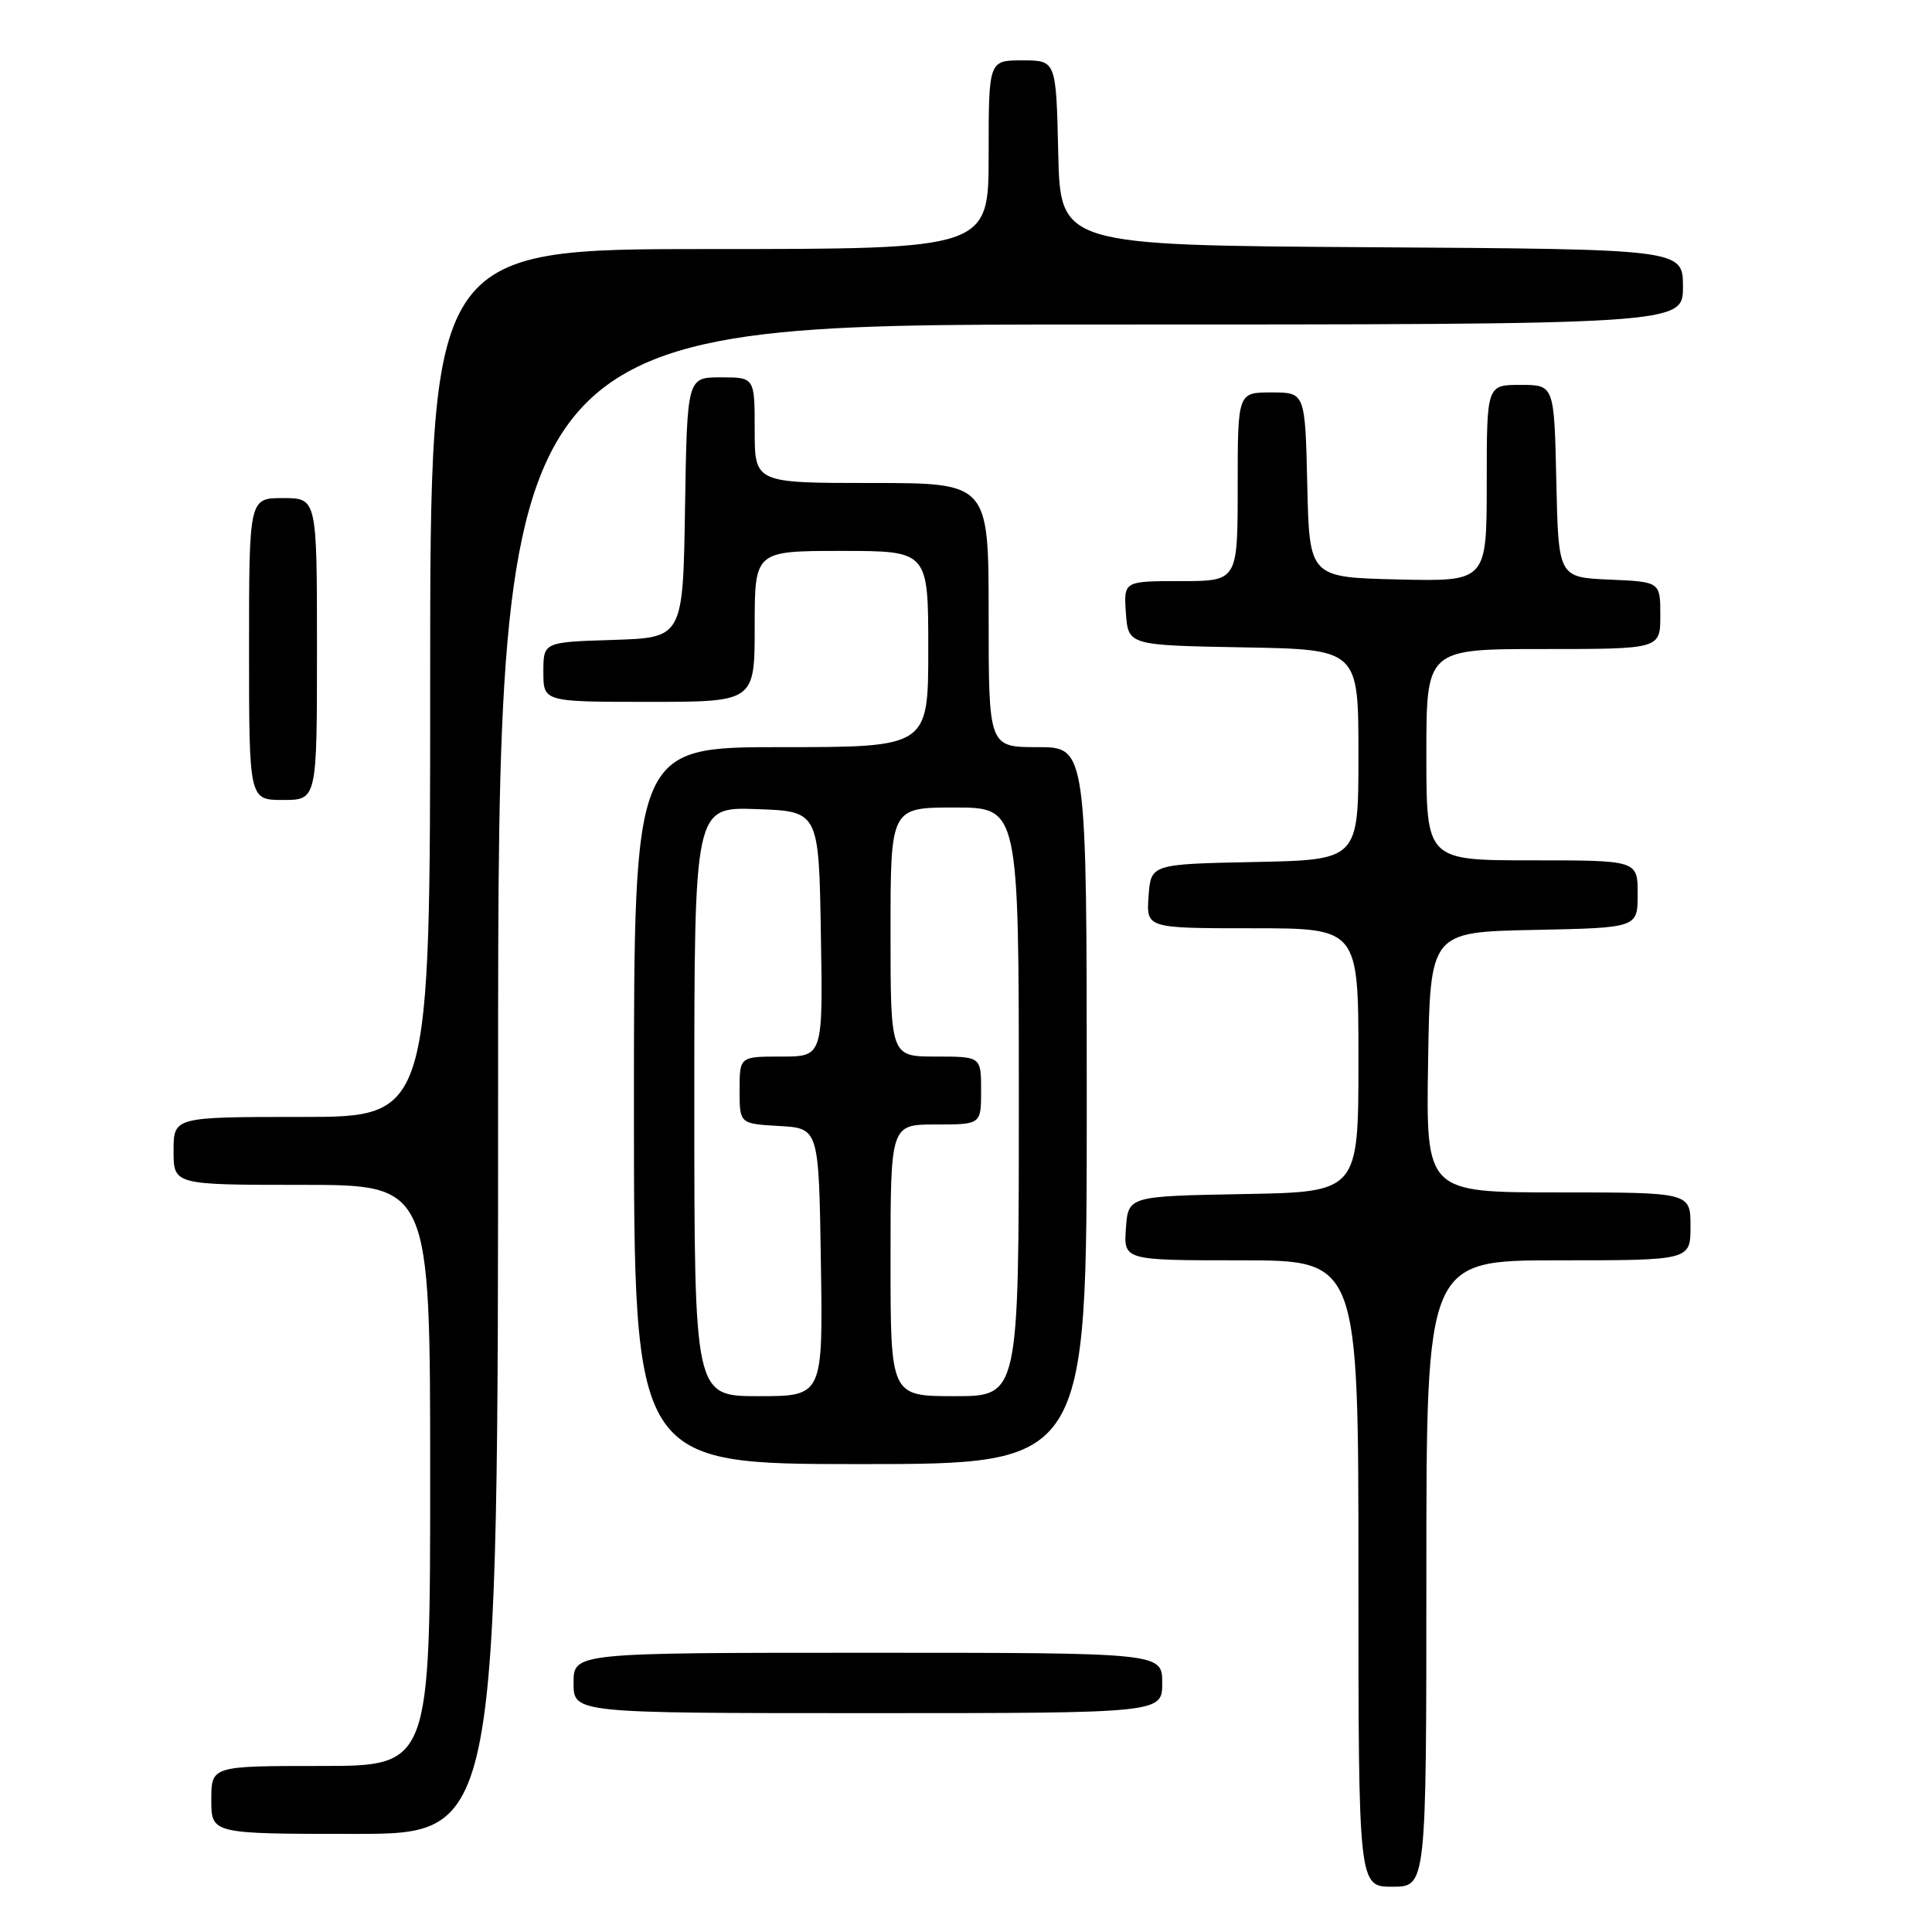 <?xml version="1.0" encoding="UTF-8" standalone="no"?>
<!DOCTYPE svg PUBLIC "-//W3C//DTD SVG 1.1//EN" "http://www.w3.org/Graphics/SVG/1.1/DTD/svg11.dtd" >
<svg xmlns="http://www.w3.org/2000/svg" xmlns:xlink="http://www.w3.org/1999/xlink" version="1.1" viewBox="0 0 256 256">
 <g >
 <path fill="currentColor"
d=" M 189.00 208.50 C 189.00 167.00 189.00 167.00 206.50 167.00 C 224.00 167.00 224.00 167.00 224.00 162.50 C 224.00 158.00 224.00 158.00 206.48 158.00 C 188.95 158.00 188.95 158.00 189.23 140.75 C 189.50 123.50 189.50 123.50 203.25 123.22 C 217.00 122.94 217.00 122.94 217.00 118.47 C 217.00 114.00 217.00 114.00 203.00 114.00 C 189.00 114.00 189.00 114.00 189.00 100.00 C 189.00 86.00 189.00 86.00 204.50 86.00 C 220.00 86.00 220.00 86.00 220.00 81.55 C 220.00 77.09 220.00 77.09 213.25 76.80 C 206.50 76.50 206.50 76.50 206.22 63.75 C 205.94 51.00 205.94 51.00 201.47 51.00 C 197.00 51.00 197.00 51.00 197.00 64.03 C 197.00 77.06 197.00 77.06 185.25 76.78 C 173.50 76.50 173.50 76.50 173.22 64.25 C 172.94 52.00 172.94 52.00 168.47 52.00 C 164.00 52.00 164.00 52.00 164.00 64.50 C 164.00 77.00 164.00 77.00 156.44 77.00 C 148.89 77.00 148.89 77.00 149.19 81.25 C 149.50 85.50 149.50 85.50 164.75 85.78 C 180.00 86.05 180.00 86.05 180.00 100.00 C 180.00 113.94 180.00 113.94 166.25 114.22 C 152.50 114.50 152.50 114.50 152.19 118.75 C 151.89 123.00 151.89 123.00 165.94 123.00 C 180.00 123.00 180.00 123.00 180.00 140.47 C 180.00 157.95 180.00 157.95 164.75 158.22 C 149.50 158.50 149.50 158.50 149.19 162.75 C 148.89 167.00 148.89 167.00 164.44 167.00 C 180.00 167.00 180.00 167.00 180.00 208.50 C 180.00 250.00 180.00 250.00 184.50 250.00 C 189.00 250.00 189.00 250.00 189.00 208.50 Z  M 66.00 143.00 C 66.00 43.00 66.00 43.00 144.50 43.00 C 223.00 43.00 223.00 43.00 223.00 38.01 C 223.00 33.02 223.00 33.02 181.75 32.76 C 140.50 32.50 140.50 32.50 140.22 20.25 C 139.94 8.00 139.94 8.00 135.47 8.00 C 131.00 8.00 131.00 8.00 131.00 20.50 C 131.00 33.00 131.00 33.00 94.00 33.00 C 57.00 33.00 57.00 33.00 57.00 90.50 C 57.00 148.00 57.00 148.00 40.00 148.00 C 23.00 148.00 23.00 148.00 23.00 152.50 C 23.00 157.00 23.00 157.00 40.00 157.00 C 57.00 157.00 57.00 157.00 57.00 195.50 C 57.00 234.00 57.00 234.00 42.50 234.00 C 28.00 234.00 28.00 234.00 28.00 238.50 C 28.00 243.00 28.00 243.00 47.00 243.00 C 66.00 243.00 66.00 243.00 66.00 143.00 Z  M 154.00 223.00 C 154.00 219.00 154.00 219.00 115.00 219.00 C 76.00 219.00 76.00 219.00 76.00 223.00 C 76.00 227.00 76.00 227.00 115.00 227.00 C 154.00 227.00 154.00 227.00 154.00 223.00 Z  M 144.00 146.50 C 144.00 99.00 144.00 99.00 137.50 99.00 C 131.00 99.00 131.00 99.00 131.00 81.50 C 131.00 64.00 131.00 64.00 115.50 64.00 C 100.00 64.00 100.00 64.00 100.00 57.00 C 100.00 50.00 100.00 50.00 95.52 50.00 C 91.05 50.00 91.05 50.00 90.77 67.25 C 90.50 84.50 90.50 84.50 81.25 84.79 C 72.00 85.08 72.00 85.08 72.00 89.04 C 72.00 93.00 72.00 93.00 86.00 93.00 C 100.00 93.00 100.00 93.00 100.00 83.00 C 100.00 73.00 100.00 73.00 111.50 73.00 C 123.00 73.00 123.00 73.00 123.00 86.00 C 123.00 99.00 123.00 99.00 103.50 99.00 C 84.00 99.00 84.00 99.00 84.00 146.50 C 84.00 194.00 84.00 194.00 114.00 194.00 C 144.00 194.00 144.00 194.00 144.00 146.50 Z  M 42.00 86.00 C 42.00 66.00 42.00 66.00 37.50 66.00 C 33.00 66.00 33.00 66.00 33.00 86.00 C 33.00 106.00 33.00 106.00 37.50 106.00 C 42.00 106.00 42.00 106.00 42.00 86.00 Z  M 92.00 145.96 C 92.00 106.92 92.00 106.92 100.25 107.21 C 108.50 107.50 108.50 107.50 108.77 123.75 C 109.05 140.00 109.05 140.00 103.52 140.00 C 98.00 140.00 98.00 140.00 98.00 144.45 C 98.00 148.90 98.00 148.90 103.25 149.20 C 108.50 149.50 108.50 149.50 108.77 167.25 C 109.05 185.00 109.05 185.00 100.52 185.00 C 92.00 185.00 92.00 185.00 92.00 145.96 Z  M 118.00 167.00 C 118.00 149.00 118.00 149.00 124.00 149.00 C 130.00 149.00 130.00 149.00 130.00 144.50 C 130.00 140.00 130.00 140.00 124.00 140.00 C 118.00 140.00 118.00 140.00 118.00 123.50 C 118.00 107.00 118.00 107.00 126.50 107.00 C 135.00 107.00 135.00 107.00 135.00 146.00 C 135.00 185.00 135.00 185.00 126.50 185.00 C 118.00 185.00 118.00 185.00 118.00 167.00 Z "/>
</g>
</svg>